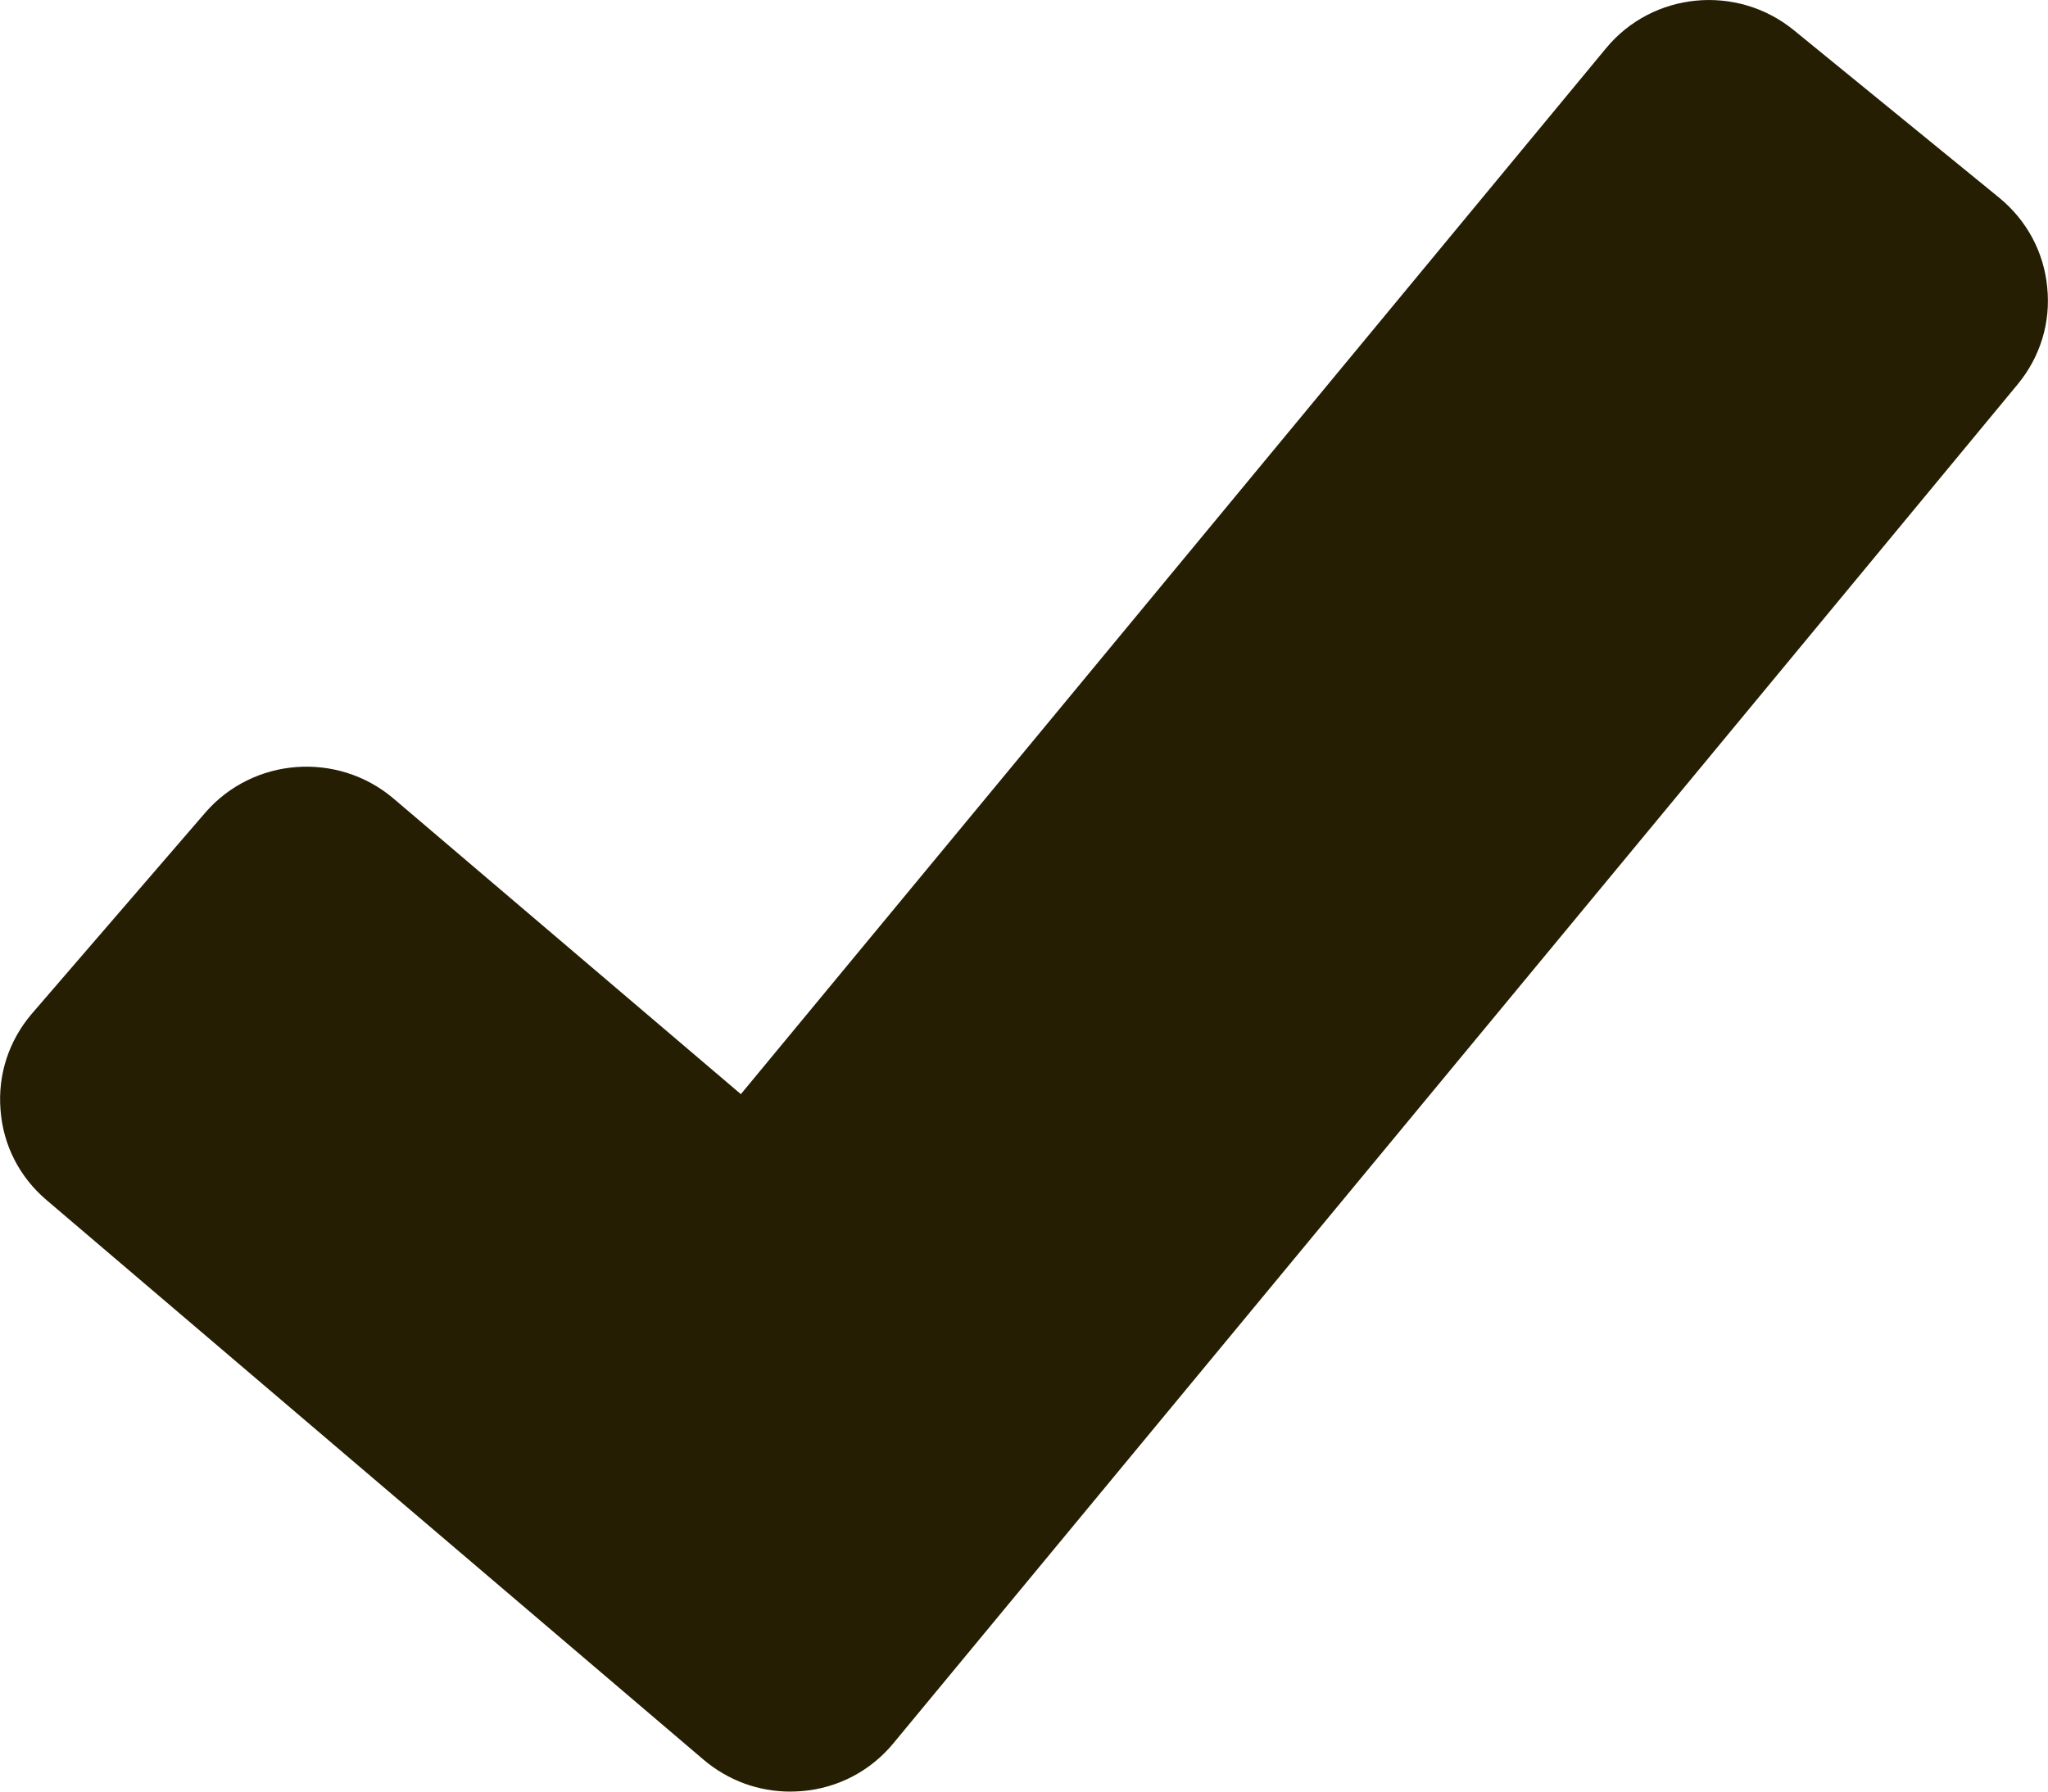 <svg width="8" height="7" viewBox="0 0 8 7" fill="none" xmlns="http://www.w3.org/2000/svg">
<path d="M0.125 3.96C0.035 4.065 -0.009 4.198 0.002 4.336C0.012 4.474 0.076 4.599 0.182 4.689L2.749 6.876C2.845 6.957 2.963 7 3.087 7C3.102 7 3.118 6.999 3.134 6.998C3.274 6.986 3.401 6.919 3.49 6.811L7.882 1.501C7.97 1.394 8.011 1.26 7.997 1.123C7.984 0.985 7.917 0.861 7.81 0.773L7.006 0.117C6.784 -0.063 6.456 -0.032 6.274 0.188L2.894 4.275L1.536 3.119C1.318 2.935 0.989 2.959 0.802 3.175L0.125 3.96Z" fill="#251E03"/>
</svg>
